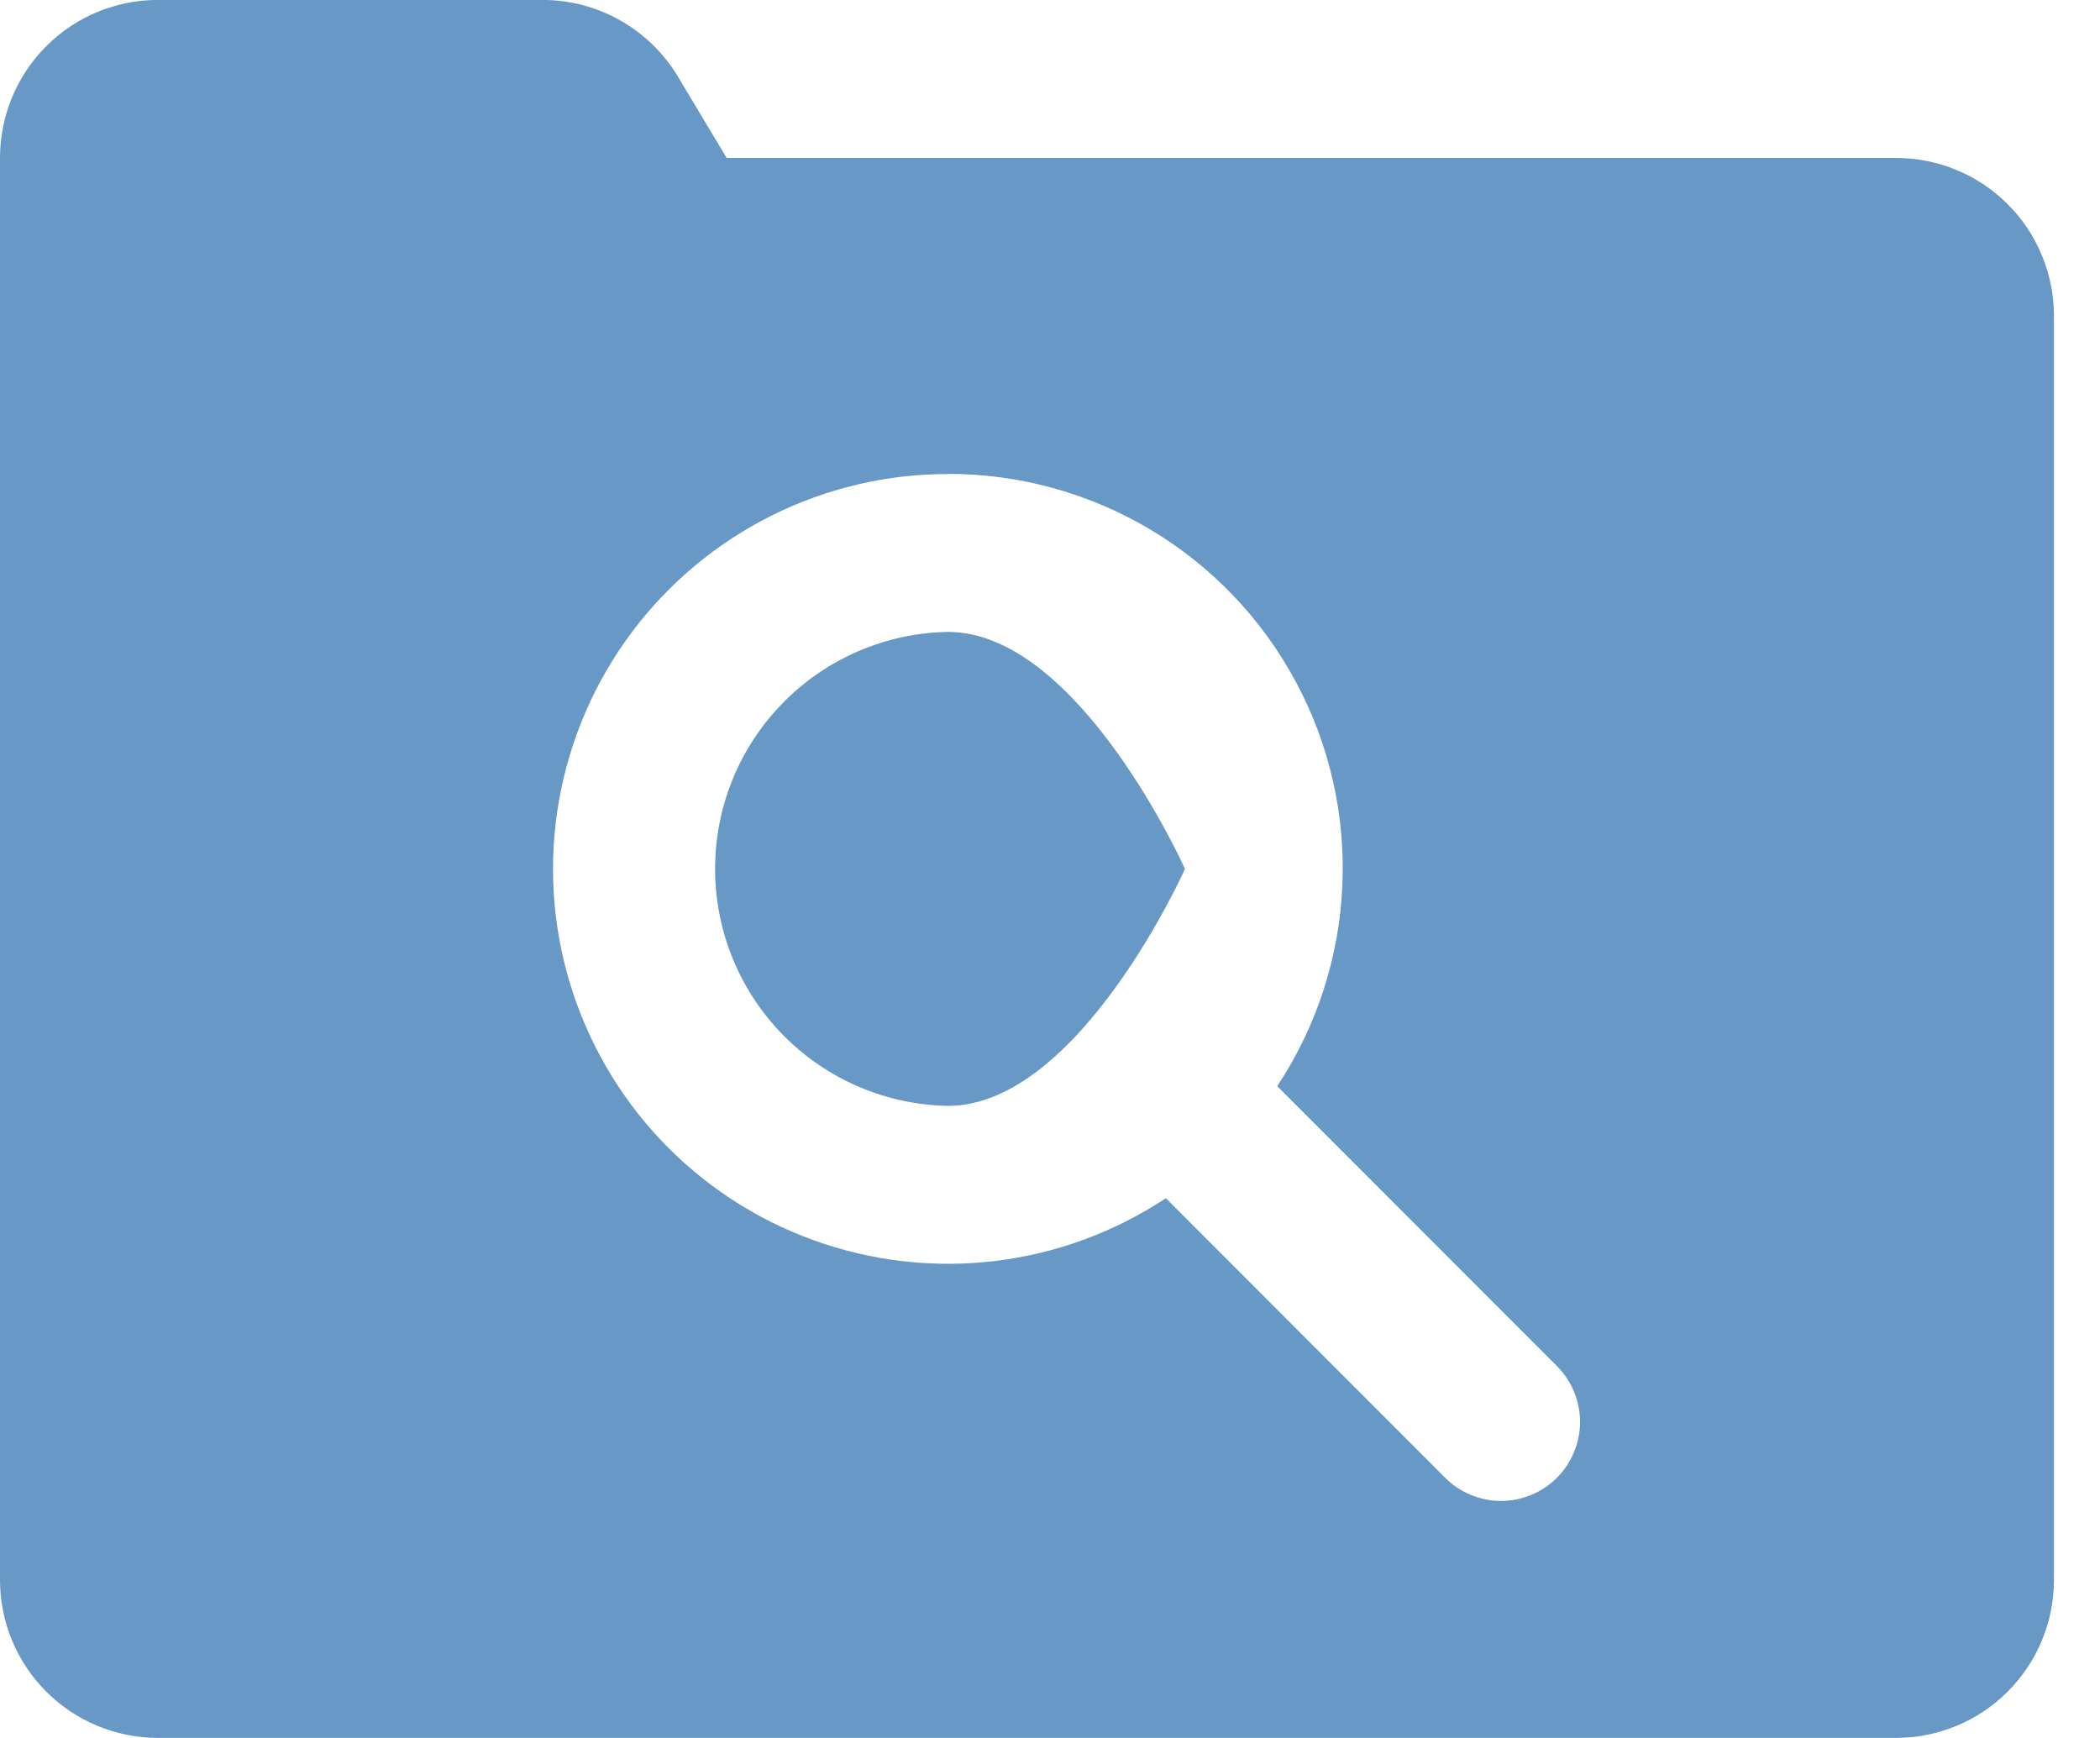 <svg width="29" height="24" viewBox="0 0 29 24" fill="none" xmlns="http://www.w3.org/2000/svg">
<path d="M2.182 -0.001C1.895 -0.001 1.612 0.055 1.347 0.165C1.082 0.274 0.841 0.435 0.639 0.638C0.436 0.84 0.275 1.081 0.166 1.346C0.056 1.611 -0 1.894 2.29379e-07 2.181V21.817C-0 22.104 0.056 22.387 0.166 22.652C0.275 22.917 0.436 23.157 0.639 23.36C0.841 23.563 1.082 23.724 1.347 23.833C1.612 23.943 1.895 23.999 2.182 23.999H26.182C26.469 23.999 26.752 23.943 27.017 23.833C27.282 23.724 27.523 23.563 27.725 23.36C27.928 23.157 28.089 22.917 28.198 22.652C28.308 22.387 28.364 22.104 28.364 21.817V4.363C28.364 4.076 28.308 3.793 28.198 3.528C28.089 3.263 27.928 3.022 27.725 2.82C27.523 2.617 27.282 2.456 27.017 2.347C26.752 2.237 26.469 2.181 26.182 2.181H10.035L9.362 1.058C9.168 0.735 8.894 0.468 8.566 0.282C8.238 0.096 7.868 -0.001 7.491 -0.001H2.182ZM13.091 6.544C14.076 6.543 15.043 6.81 15.888 7.314C16.734 7.819 17.427 8.544 17.893 9.412C18.36 10.279 18.582 11.257 18.537 12.241C18.492 13.224 18.182 14.178 17.638 14.999L21.5 18.864C21.601 18.965 21.682 19.086 21.736 19.218C21.791 19.35 21.82 19.492 21.82 19.636C21.82 19.779 21.791 19.921 21.736 20.053C21.682 20.185 21.601 20.306 21.5 20.407C21.399 20.508 21.278 20.589 21.146 20.643C21.014 20.698 20.872 20.727 20.729 20.727C20.585 20.727 20.443 20.698 20.311 20.643C20.179 20.589 20.058 20.508 19.957 20.407L16.1 16.546C15.39 17.016 14.581 17.313 13.736 17.414C12.891 17.514 12.034 17.416 11.234 17.126C10.434 16.837 9.713 16.364 9.128 15.746C8.543 15.127 8.112 14.381 7.867 13.566C7.622 12.751 7.572 11.89 7.72 11.052C7.868 10.214 8.21 9.422 8.718 8.74C9.227 8.058 9.888 7.504 10.649 7.123C11.41 6.742 12.249 6.544 13.1 6.546L13.091 6.544ZM13.091 8.726C12.233 8.741 11.415 9.092 10.814 9.704C10.212 10.316 9.875 11.14 9.875 11.998C9.875 12.857 10.212 13.681 10.814 14.293C11.415 14.905 12.233 15.256 13.091 15.271C14.9 15.272 16.364 11.999 16.364 11.999C16.364 11.999 14.899 8.726 13.091 8.726Z" fill="#6798C6"/>
</svg>
